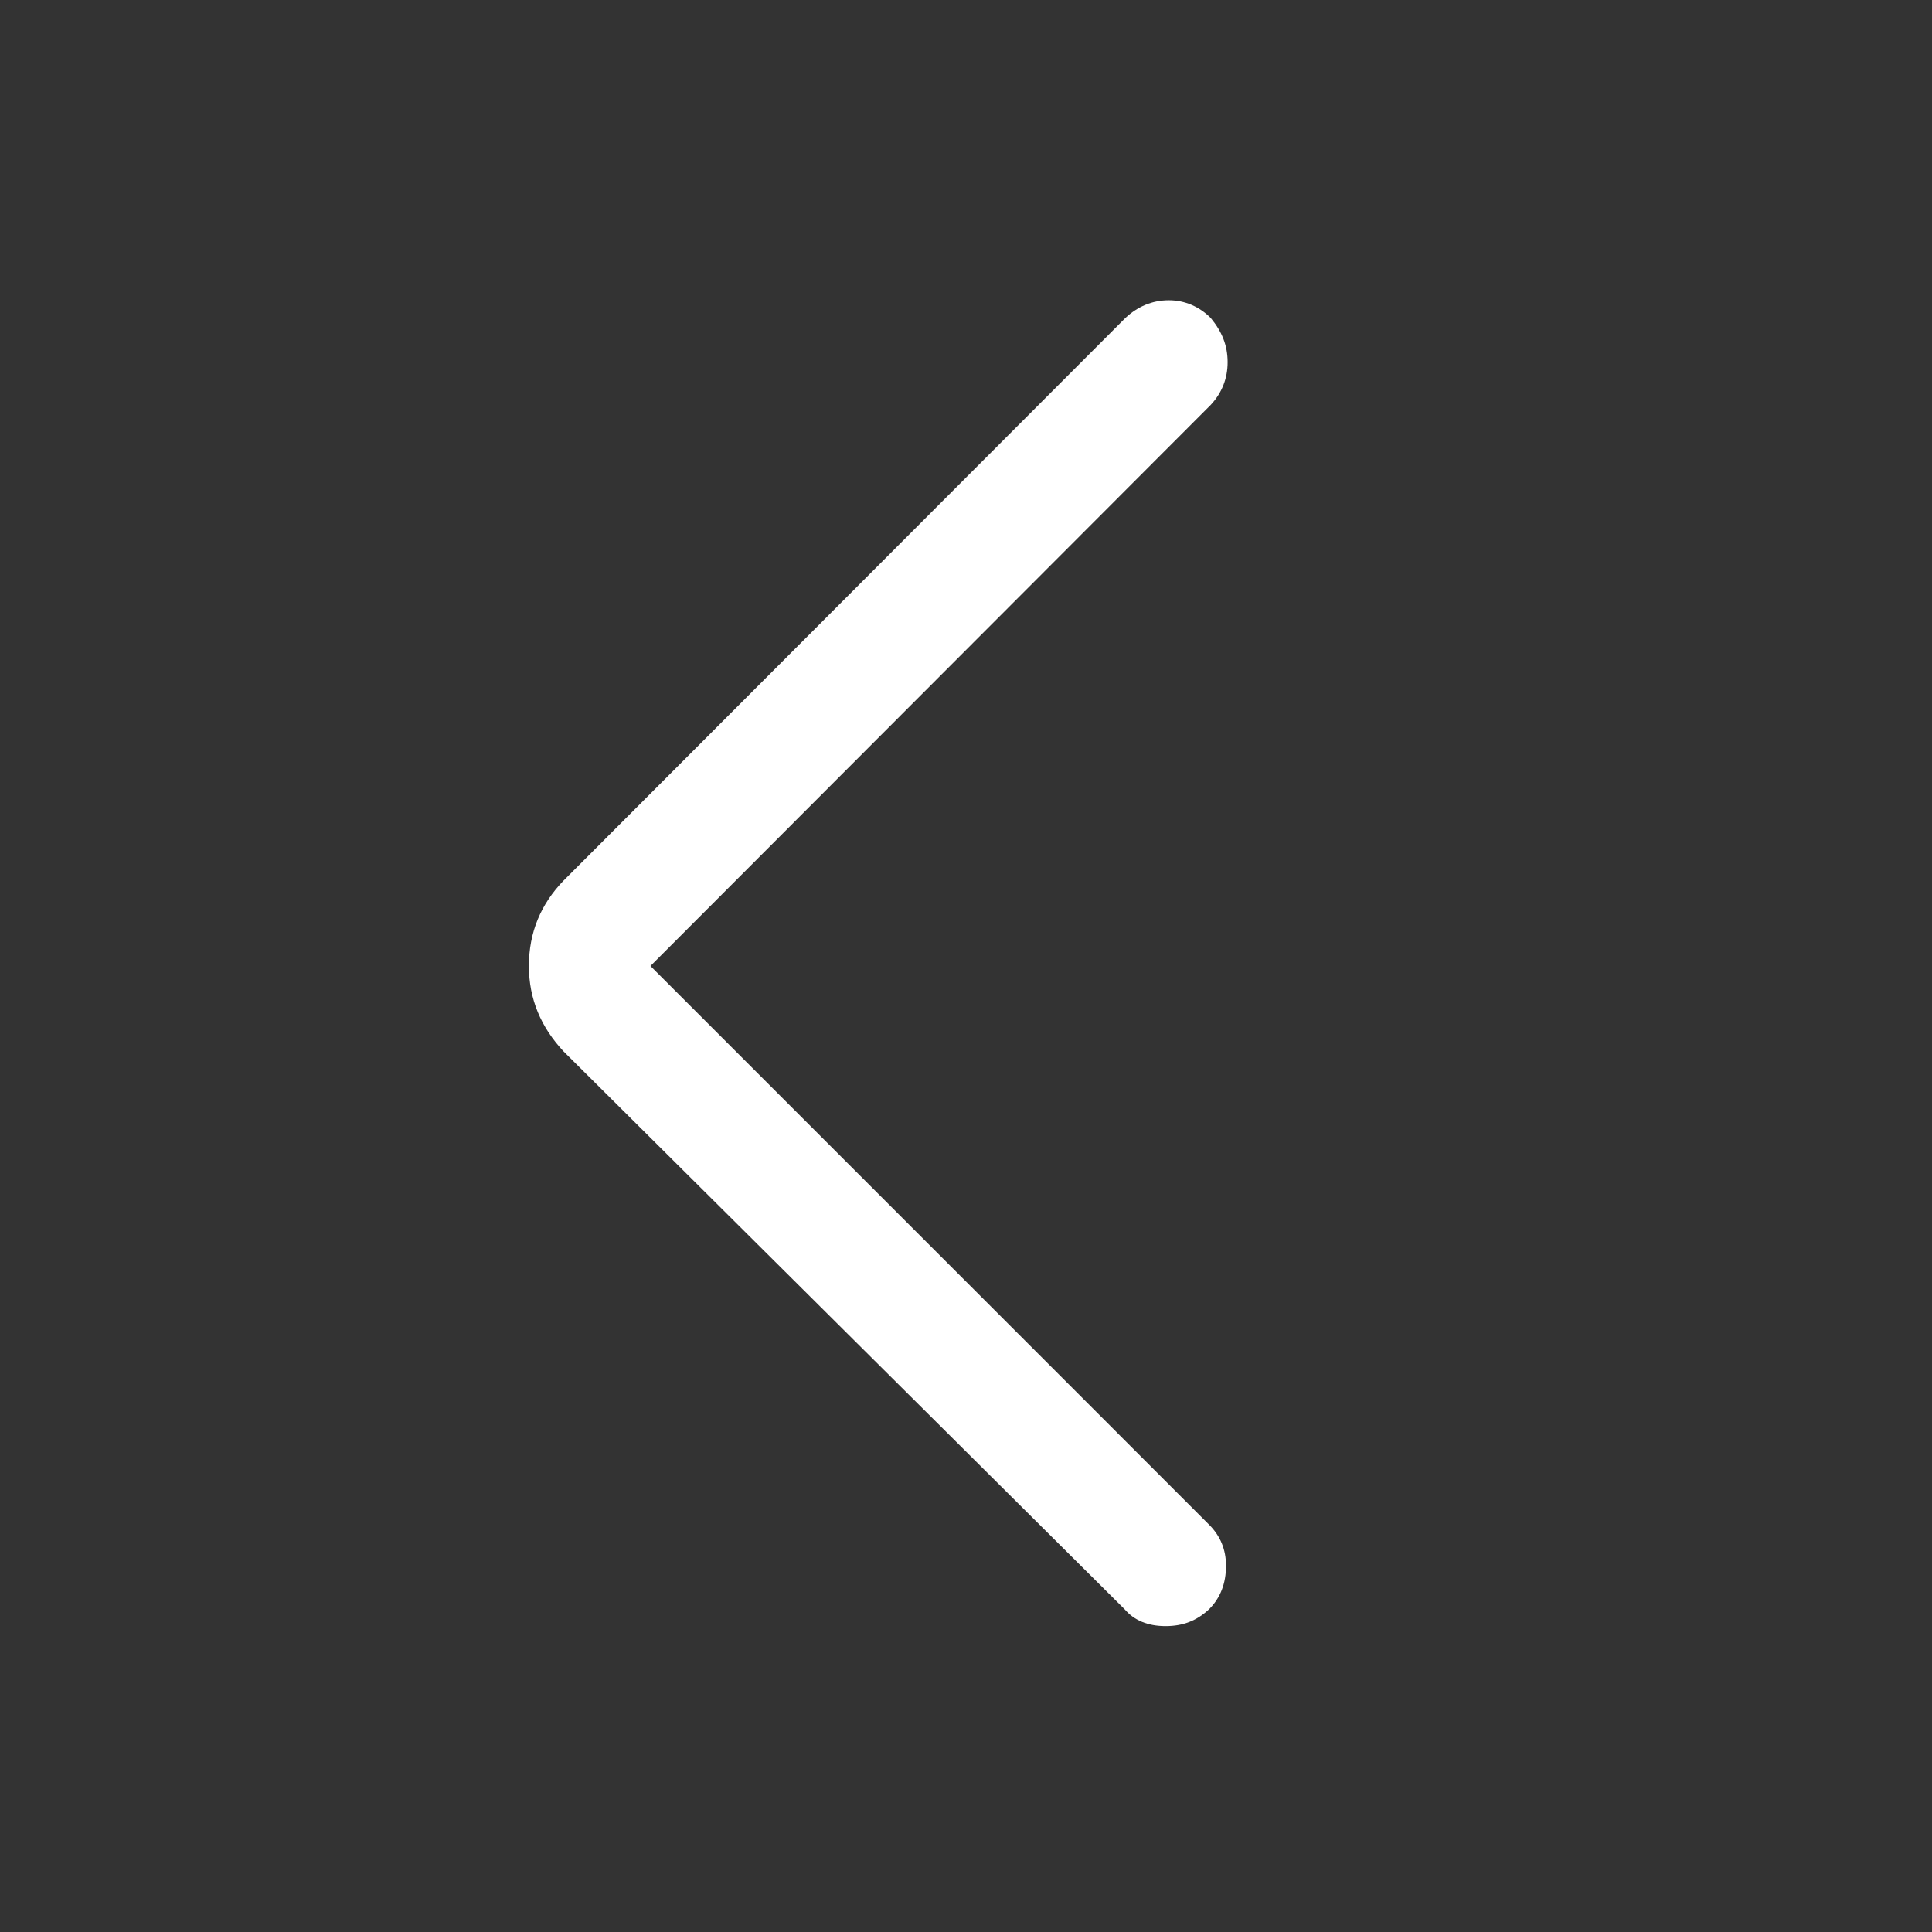 <svg width="24" height="24" viewBox="0 0 24 24" fill="none" xmlns="http://www.w3.org/2000/svg" xmlns:xlink="http://www.w3.org/1999/xlink">
	<rect x="0" y="0" width="24" height="24" fill="#333333" stroke="none"/>
	<desc>
			Created with Pixso.
	</desc>
	<defs>
		<clipPath id="clip40_6048">
			<rect width="24" height="24" fill="white" fill-opacity="0"/>
		</clipPath>
	</defs>
	<g clip-path="url(#clip40_6048)">
		<g opacity="0"/>
		<path d="M8.08 12L15.04 5.03C15.18 4.88 15.25 4.7 15.25 4.5C15.25 4.29 15.18 4.12 15.04 3.95C14.9 3.81 14.72 3.73 14.52 3.73C14.31 3.73 14.13 3.81 13.98 3.95L7 10.94C6.72 11.23 6.57 11.58 6.57 12C6.57 12.41 6.72 12.76 7 13.06L13.97 19.99C14.09 20.13 14.26 20.2 14.48 20.2C14.7 20.2 14.87 20.13 15.02 19.99C15.16 19.85 15.23 19.67 15.23 19.45C15.23 19.25 15.16 19.08 15.02 18.94L8.08 12Z" fill="#FFFFFF" fill-opacity="1" fill-rule="nonzero"/>
	</g>
</svg>
